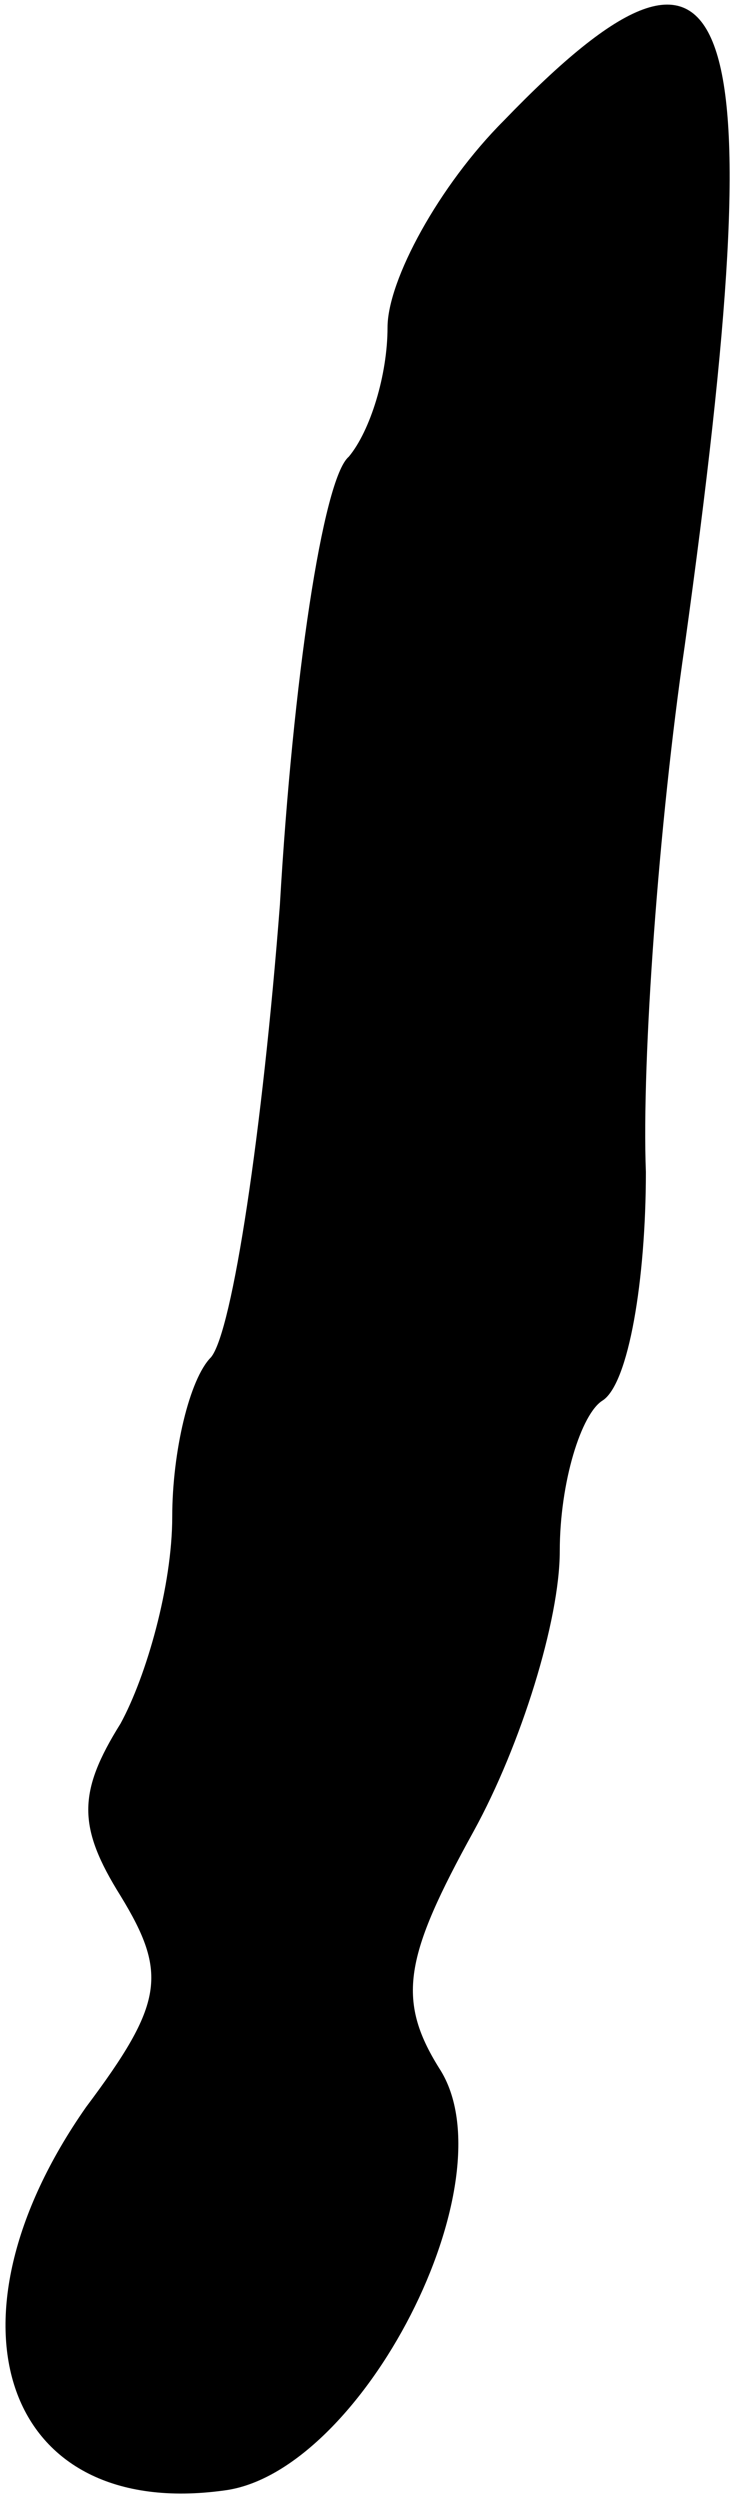 <?xml version="1.0" standalone="no"?>
<!DOCTYPE svg PUBLIC "-//W3C//DTD SVG 20010904//EN"
 "http://www.w3.org/TR/2001/REC-SVG-20010904/DTD/svg10.dtd">
<svg version="1.0" xmlns="http://www.w3.org/2000/svg"
 width="17pt" height="58pt" viewBox="0 0 17 58"
 preserveAspectRatio="xMidYMid meet">
<g transform="translate(0,58) scale(0.1,-0.1)"
fill="#000000" stroke="none">
<path fill="#000000" stroke="none" d="M117 552 c-15 -15 -27 -37 -27 -48 0
-11 -4 -24 -9 -30 -6 -5 -13 -52 -16 -104 -4 -52 -11 -99 -16 -105 -5 -5 -9
-22 -9 -37 0 -16 -6 -37 -12 -48 -10 -16 -10 -24 0 -40 11 -18 10 -25 -8 -49
-35 -50 -19 -96 32 -89 32 4 67 72 50 98 -10 16 -8 26 8 55 11 20 20 49 20 65
0 16 5 32 10 35 6 4 10 28 10 53 -1 26 3 81 9 122 21 151 12 178 -42 122z"/>
</g>
</svg>
